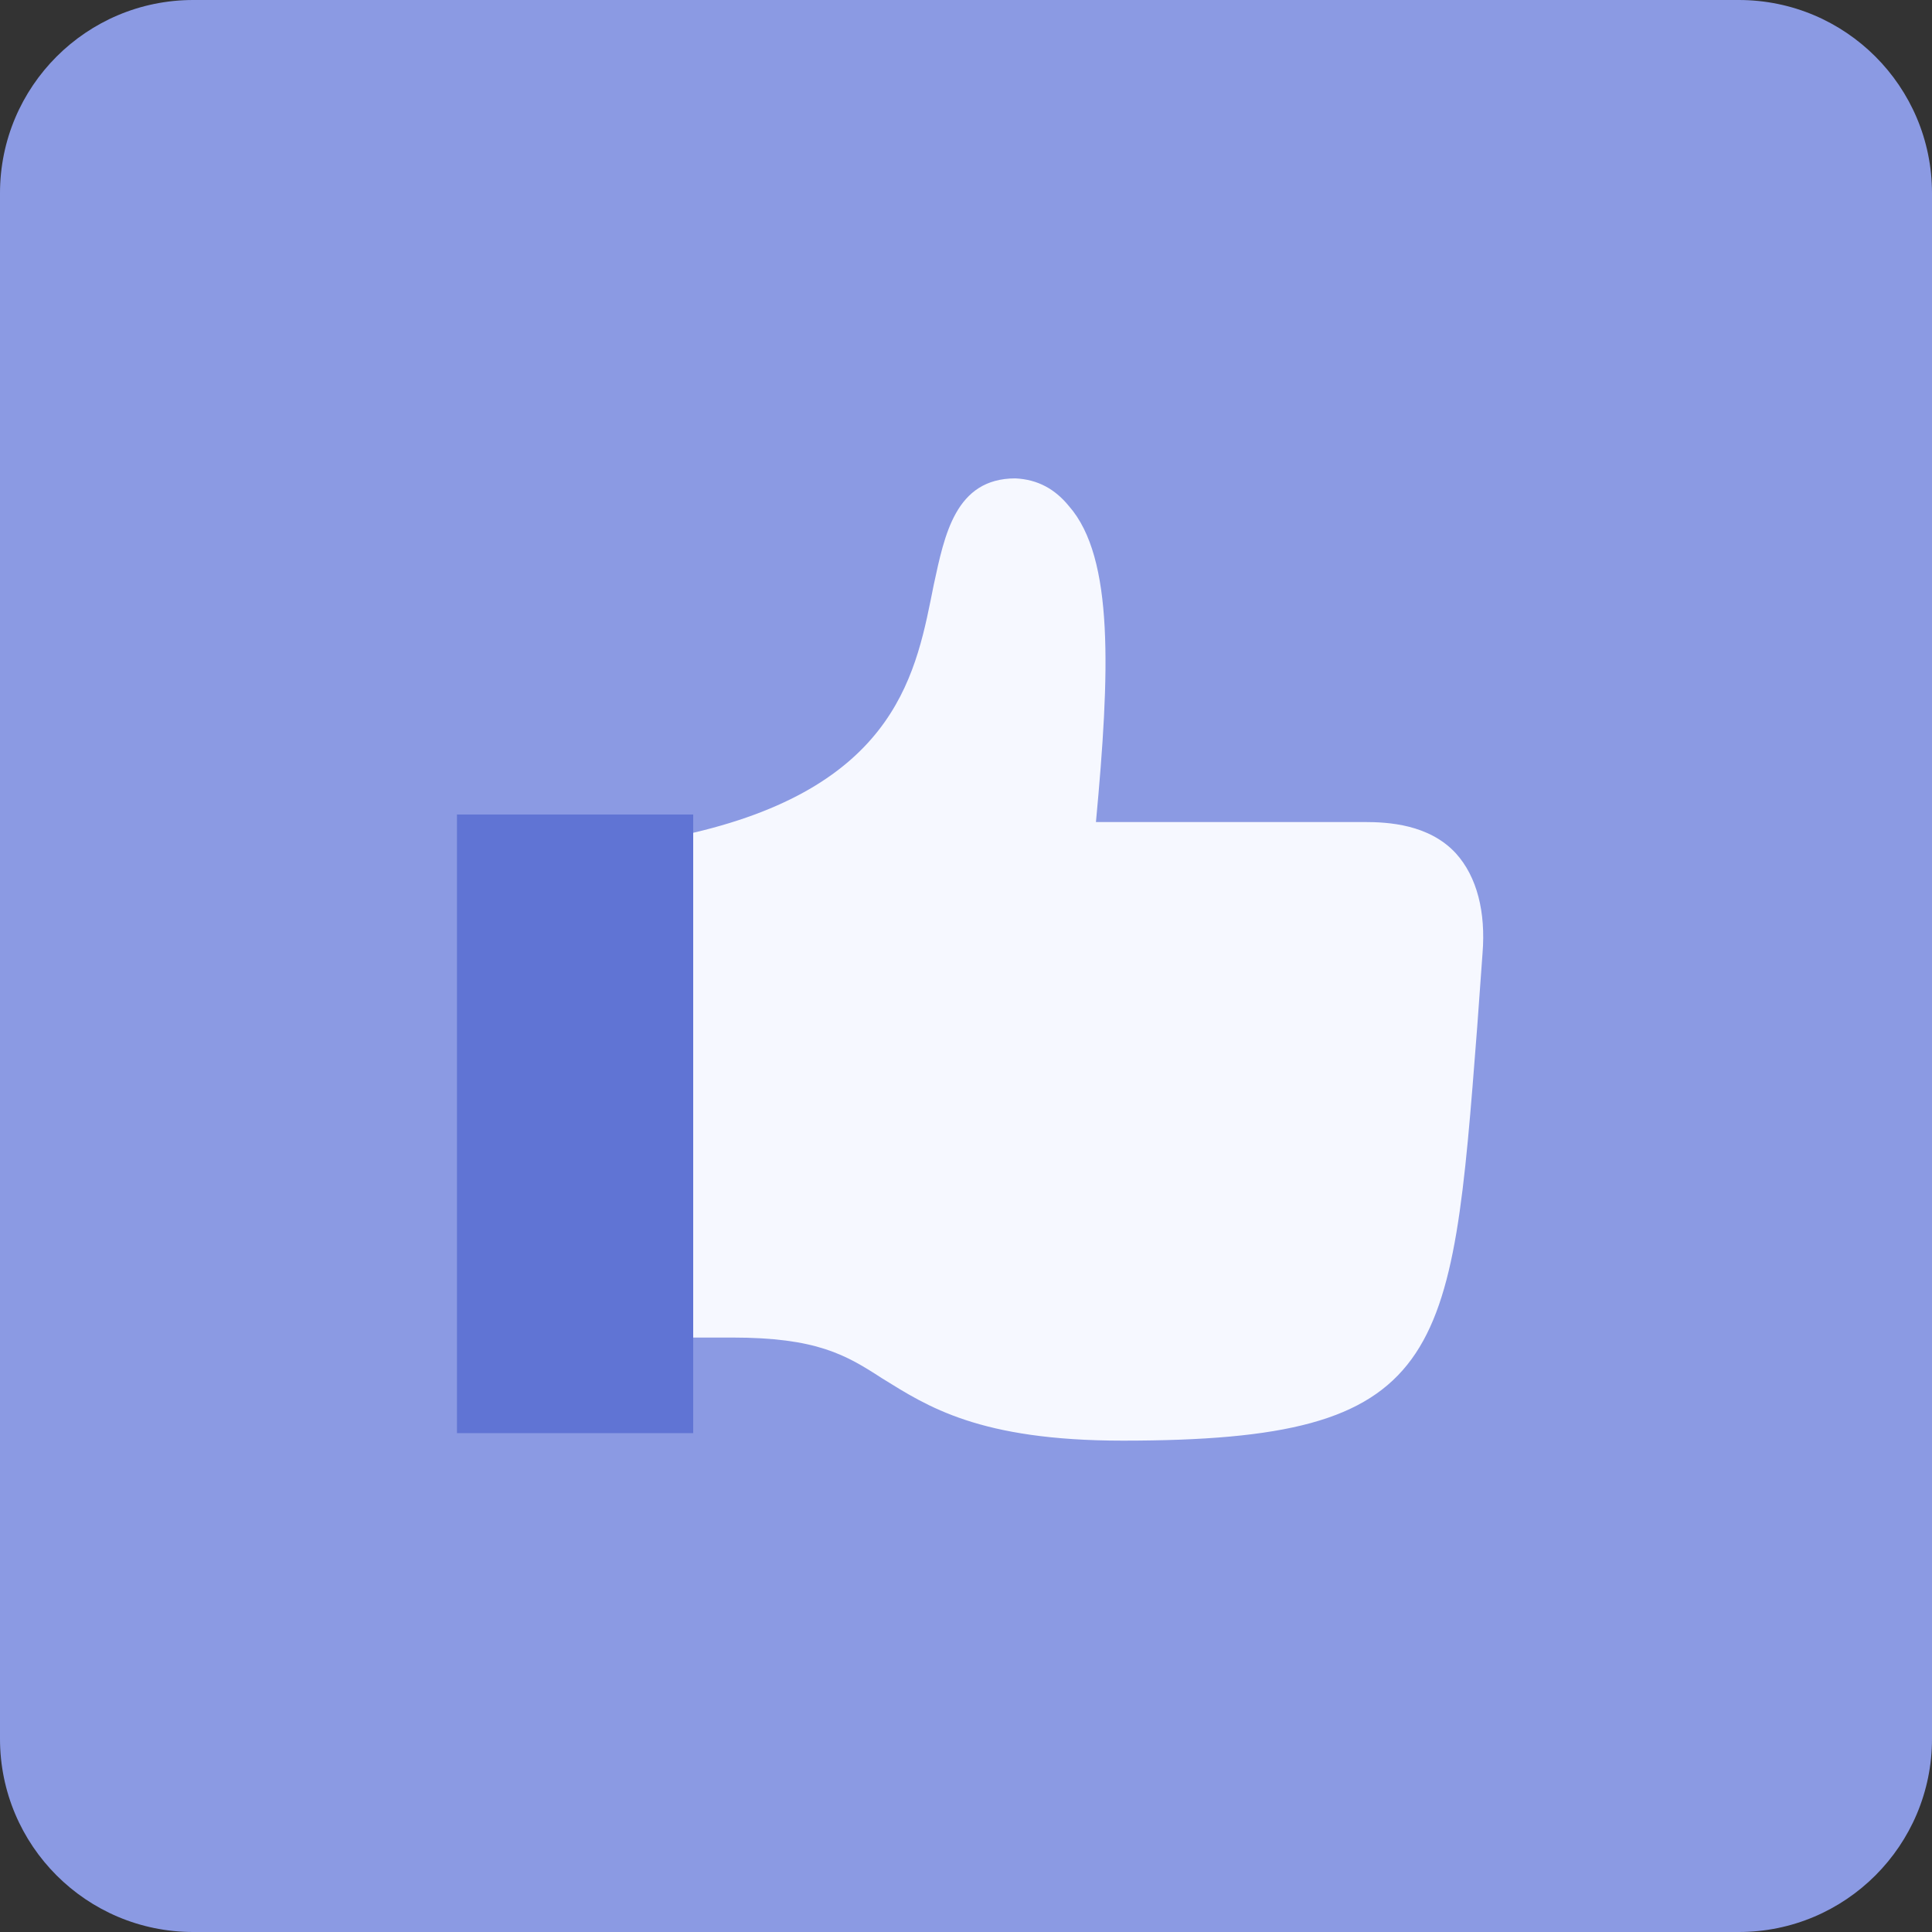 <svg xmlns="http://www.w3.org/2000/svg" width="120" height="120" viewBox="0 0 120 120"><rect x="0" y="0" width="120" height="120" fill="#333333" stroke="none"/><path d="M120 108c0 6.627-5.373 12-12 12h-96c-6.627 0-12-5.373-12-12v-96c0-6.628 5.373-12 12-12h96c6.627 0 12 5.372 12 12v96z" fill-rule="evenodd" clip-rule="evenodd" fill="#8B9AE3"/><path d="M92.084 59.195l-.333 4.604c-1.601 20.745-1.934 25.682-22.011 25.682-8.94 0-12.144-2.135-14.945-3.867-2.268-1.471-4.069-2.537-9.339-2.537h-2.4v-31.351c12.808-3.002 13.877-10.139 14.942-15.409.667-3.07 1.334-6.604 5.069-6.604 1.402.068 2.469.667 3.336 1.733 2.803 3.203 2.534 10.339 1.668 19.612h16.677c1.467 0 4.003.134 5.671 1.935 1.332 1.466 1.866 3.669 1.665 6.202z" fill="#F6F8FF"/><path d="M43.056 89.015h-14.673v-38.424h14.673v38.424z" fill="#6074D4"/></svg>